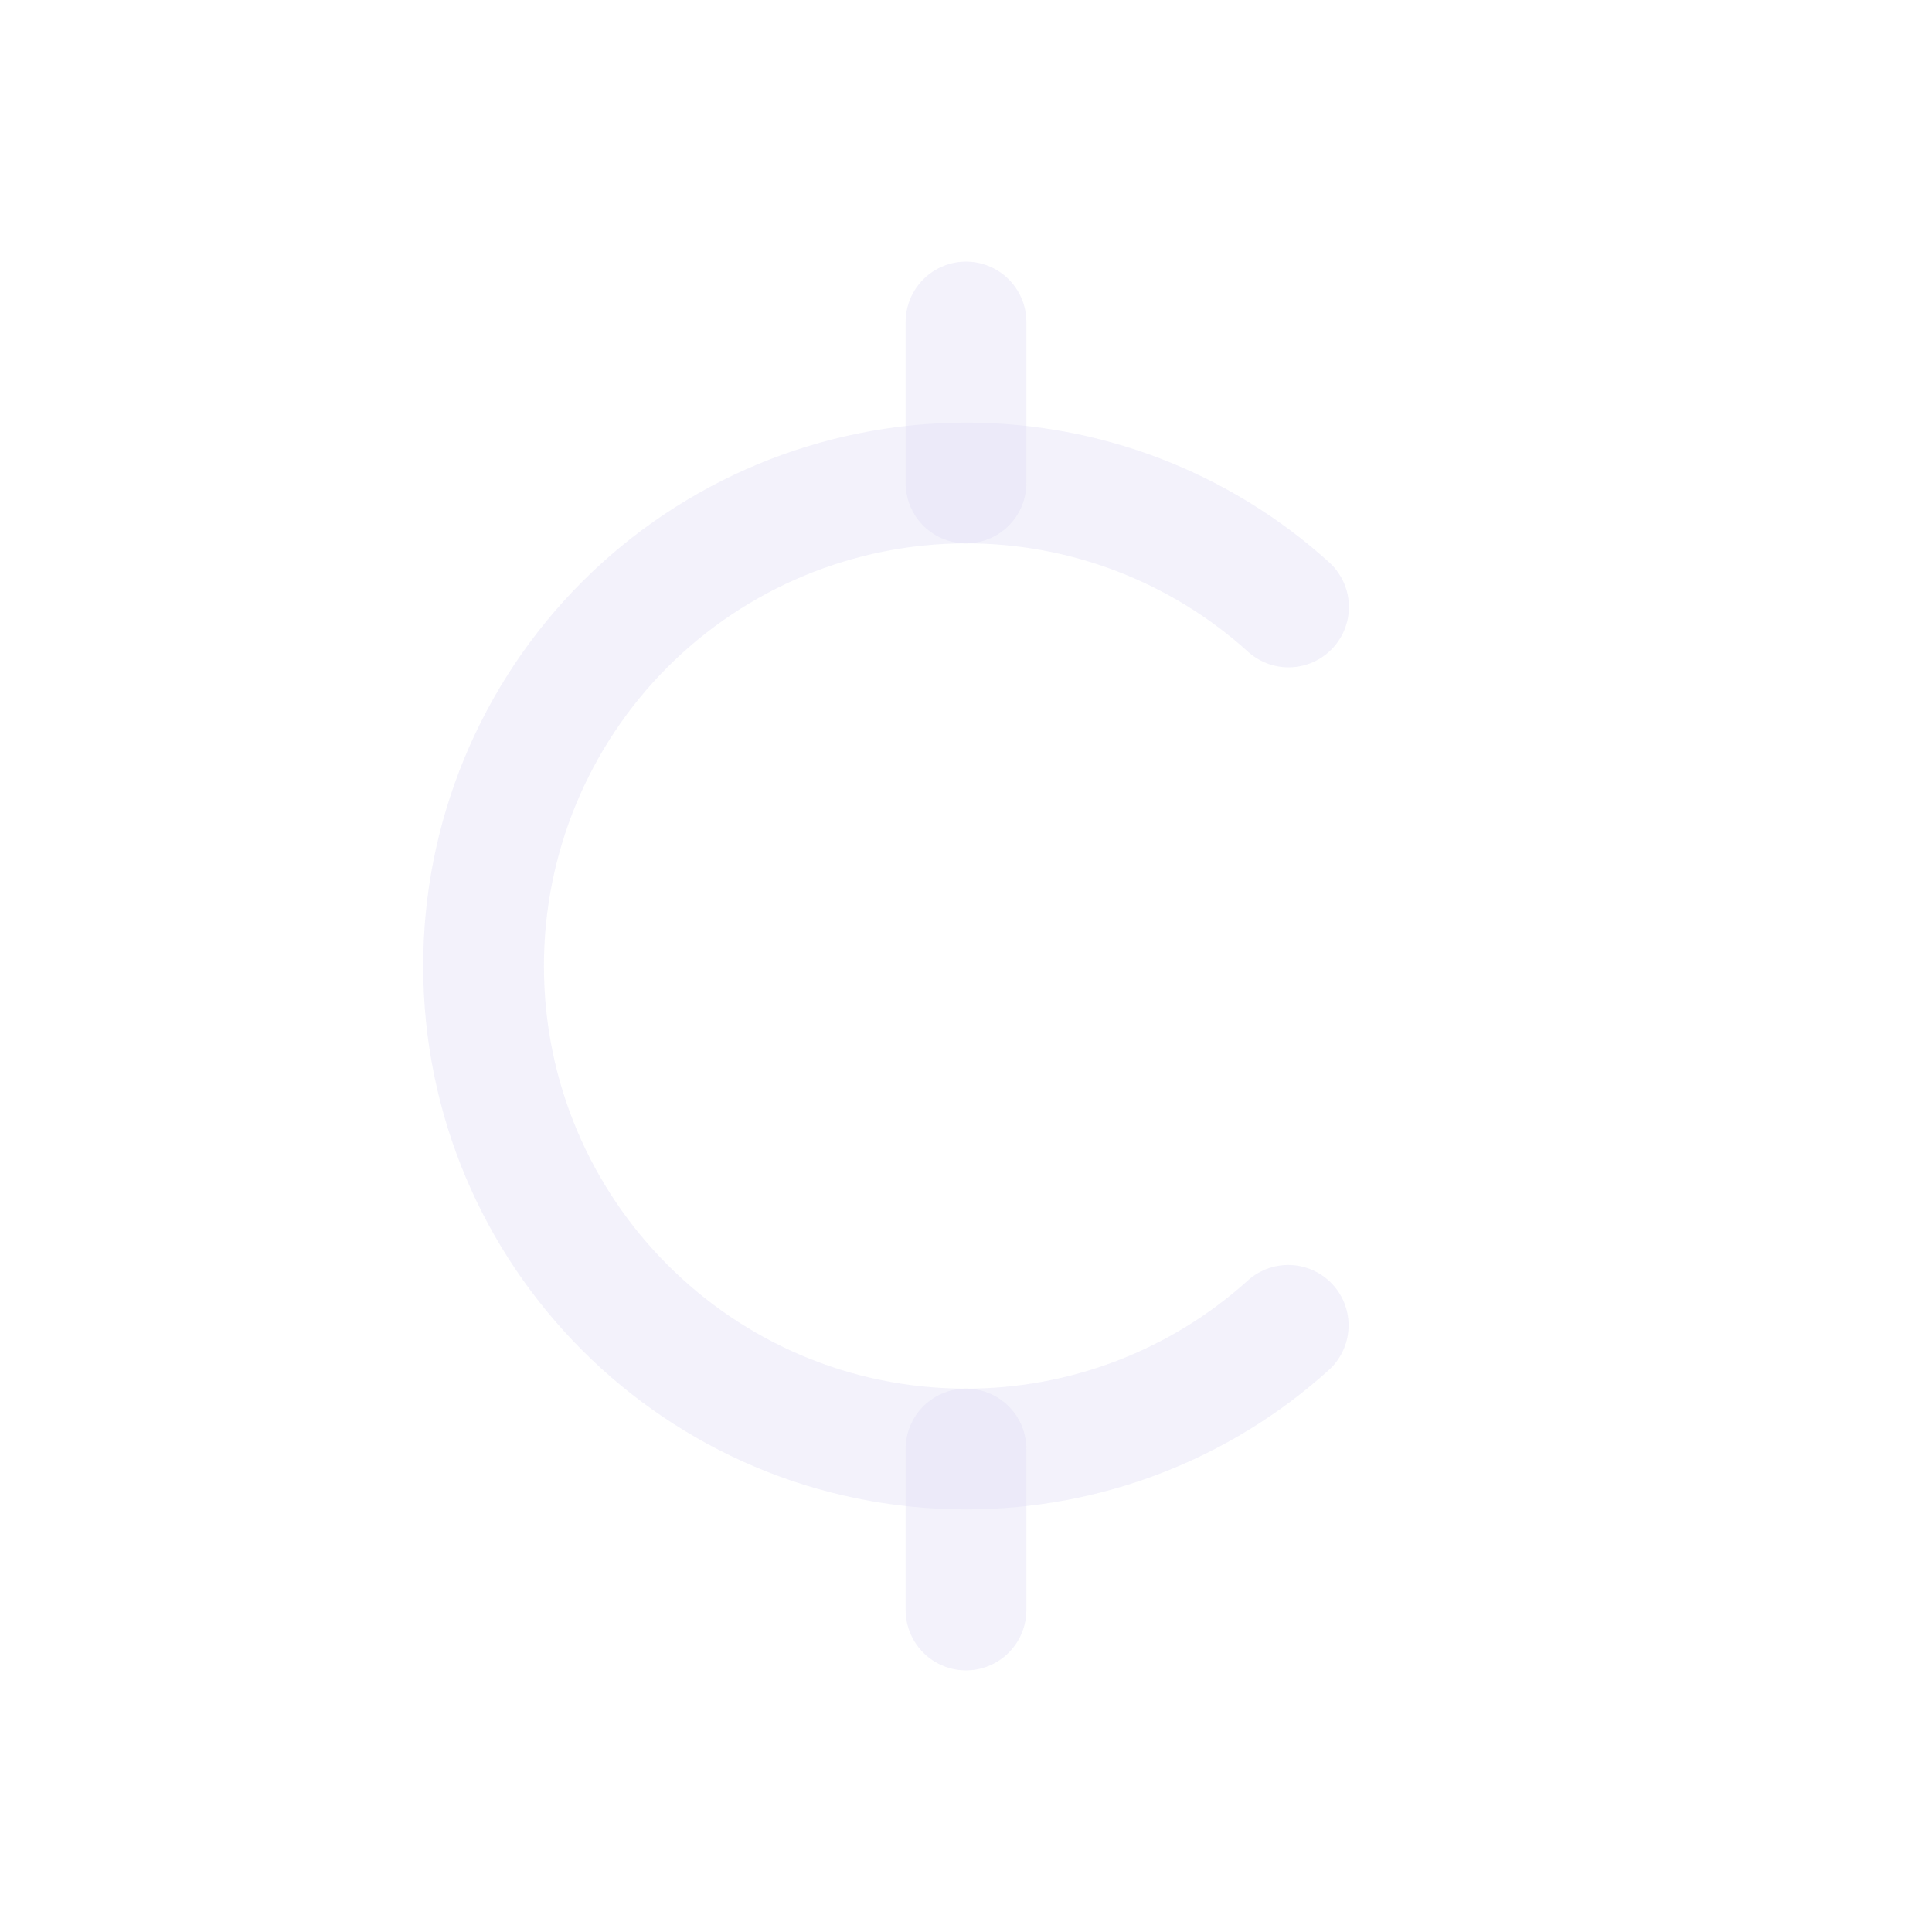 <svg width="24" height="24" viewBox="0 0 24 24" fill="none" xmlns="http://www.w3.org/2000/svg">
<path d="M16.007 7.54C14.908 6.547 13.48 5.998 11.999 6C10.409 6.001 8.884 6.634 7.76 7.759C6.637 8.884 6.006 10.41 6.007 12C6.007 15.314 8.689 18 11.999 18C13.478 18.002 14.905 17.455 16.003 16.464" stroke="#E1DEF5" stroke-opacity="0.4" stroke-width="1.5" stroke-linecap="round" stroke-linejoin="round"/>
<path d="M12 20V18" stroke="#E1DEF5" stroke-opacity="0.4" stroke-width="1.5" stroke-linecap="round" stroke-linejoin="round"/>
<path d="M12 6V4" stroke="#E1DEF5" stroke-opacity="0.4" stroke-width="1.5" stroke-linecap="round" stroke-linejoin="round"/>
</svg>
